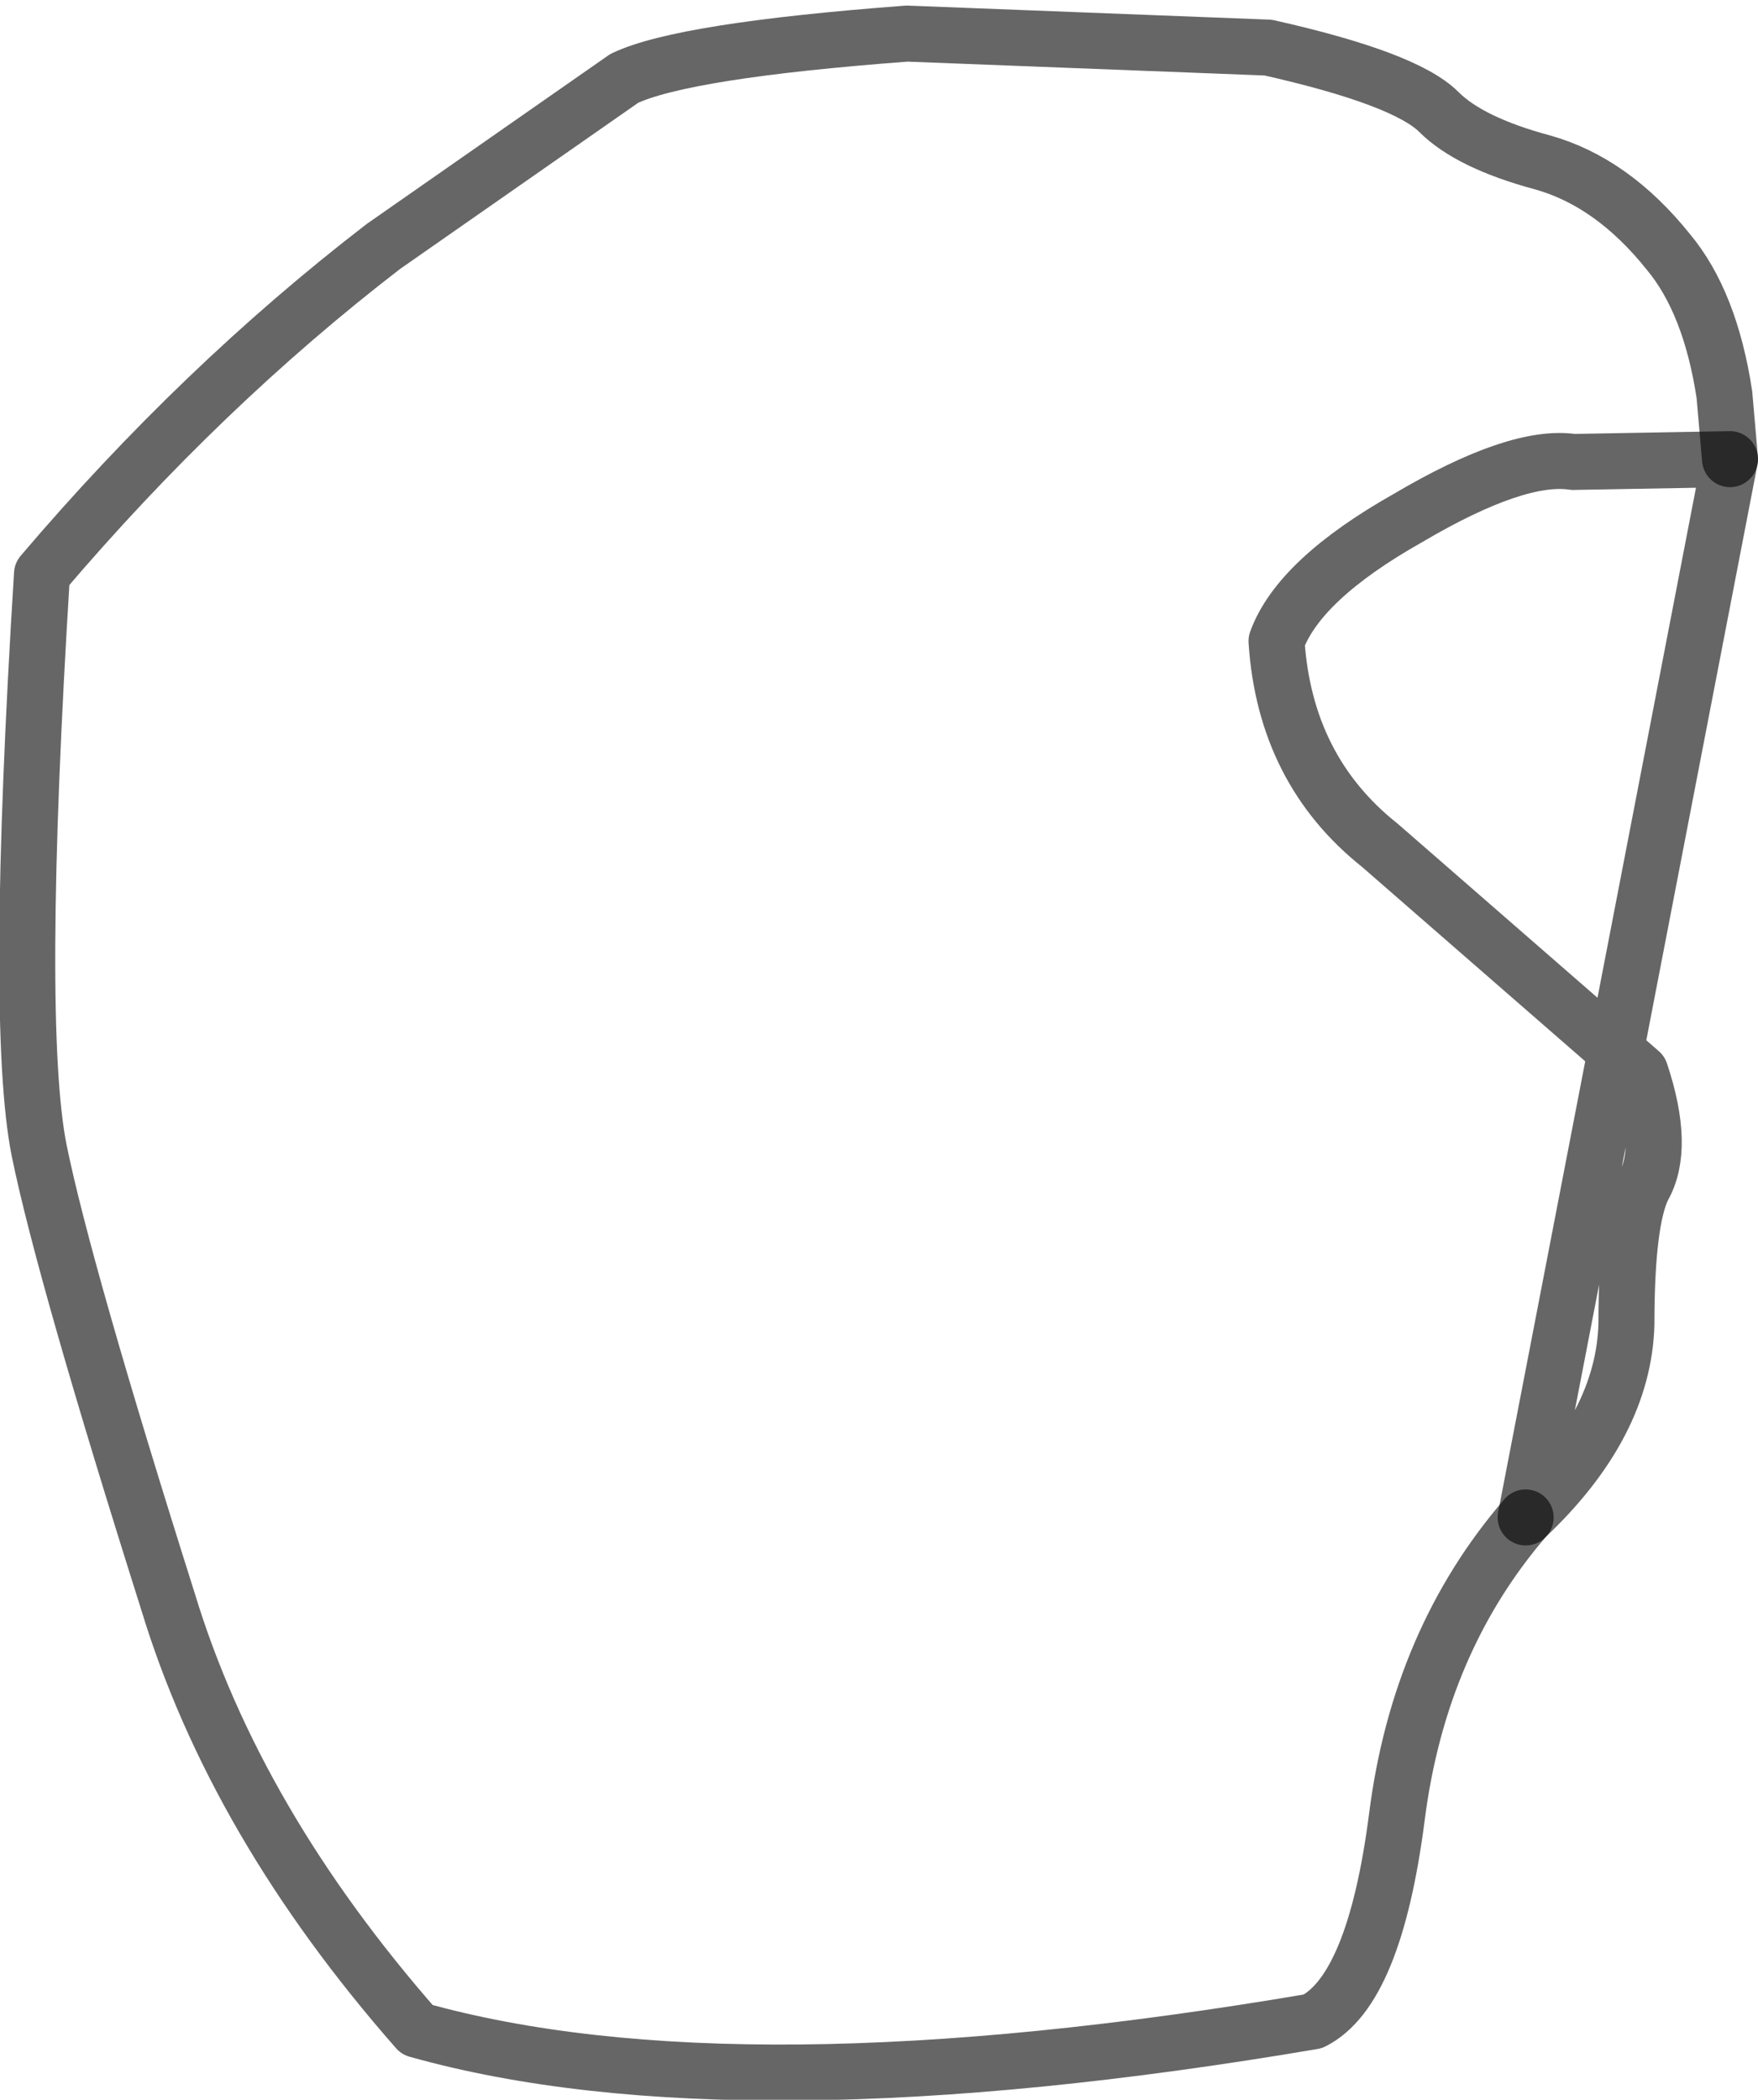 <?xml version="1.0" encoding="UTF-8" standalone="no"?>
<svg xmlns:xlink="http://www.w3.org/1999/xlink" height="37.5px" width="31.4px" xmlns="http://www.w3.org/2000/svg">
  <g transform="matrix(1.0, 0.0, 0.0, 1.0, 17.3, 14.05)">
    <path d="M9.95 13.05 Q8.05 15.25 7.65 18.4 7.25 21.5 6.15 22.05 -4.15 23.8 -9.85 22.2 -13.1 18.5 -14.3 14.55 -16.15 8.7 -16.6 6.5 -17.05 4.25 -16.55 -3.8 -13.7 -7.15 -10.45 -9.65 L-6.15 -12.65 Q-5.1 -13.15 -1.1 -13.45 L5.35 -13.2 Q7.8 -12.65 8.4 -12.05 8.95 -11.5 10.25 -11.15 11.5 -10.8 12.5 -9.55 13.25 -8.65 13.5 -7.0 L13.6 -5.85 10.8 -5.8 Q9.8 -5.95 7.85 -4.8 5.9 -3.7 5.5 -2.6 5.65 -0.3 7.35 1.05 L12.0 5.1 Q12.45 6.45 12.05 7.15 11.75 7.75 11.75 9.6 11.7 11.4 9.95 13.05" fill="#ffffff" fill-opacity="0.0" fill-rule="evenodd" stroke="none"/>
    <path d="M9.95 13.05 Q8.05 15.25 7.65 18.4 7.25 21.5 6.15 22.05 -4.15 23.8 -9.85 22.2 -13.1 18.5 -14.3 14.55 -16.15 8.7 -16.6 6.5 -17.05 4.25 -16.55 -3.8 -13.7 -7.15 -10.45 -9.65 L-6.15 -12.65 Q-5.1 -13.15 -1.1 -13.45 L5.35 -13.2 Q7.8 -12.65 8.4 -12.05 8.95 -11.5 10.25 -11.15 11.5 -10.8 12.5 -9.55 13.25 -8.65 13.5 -7.0 L13.6 -5.85" fill="none" stroke="#000000" stroke-linecap="round" stroke-linejoin="round" stroke-opacity="0.6" stroke-width="1.0"/>
    <path d="M13.6 -5.85 L10.8 -5.8 Q9.8 -5.95 7.85 -4.8 5.9 -3.7 5.5 -2.6 5.65 -0.3 7.35 1.05 L12.0 5.1 Q12.45 6.45 12.05 7.15 11.75 7.75 11.75 9.6 11.7 11.4 9.95 13.05 Z" fill="none" stroke="#000000" stroke-linecap="round" stroke-linejoin="round" stroke-opacity="0.6" stroke-width="1.0"/>
  </g>
</svg>
